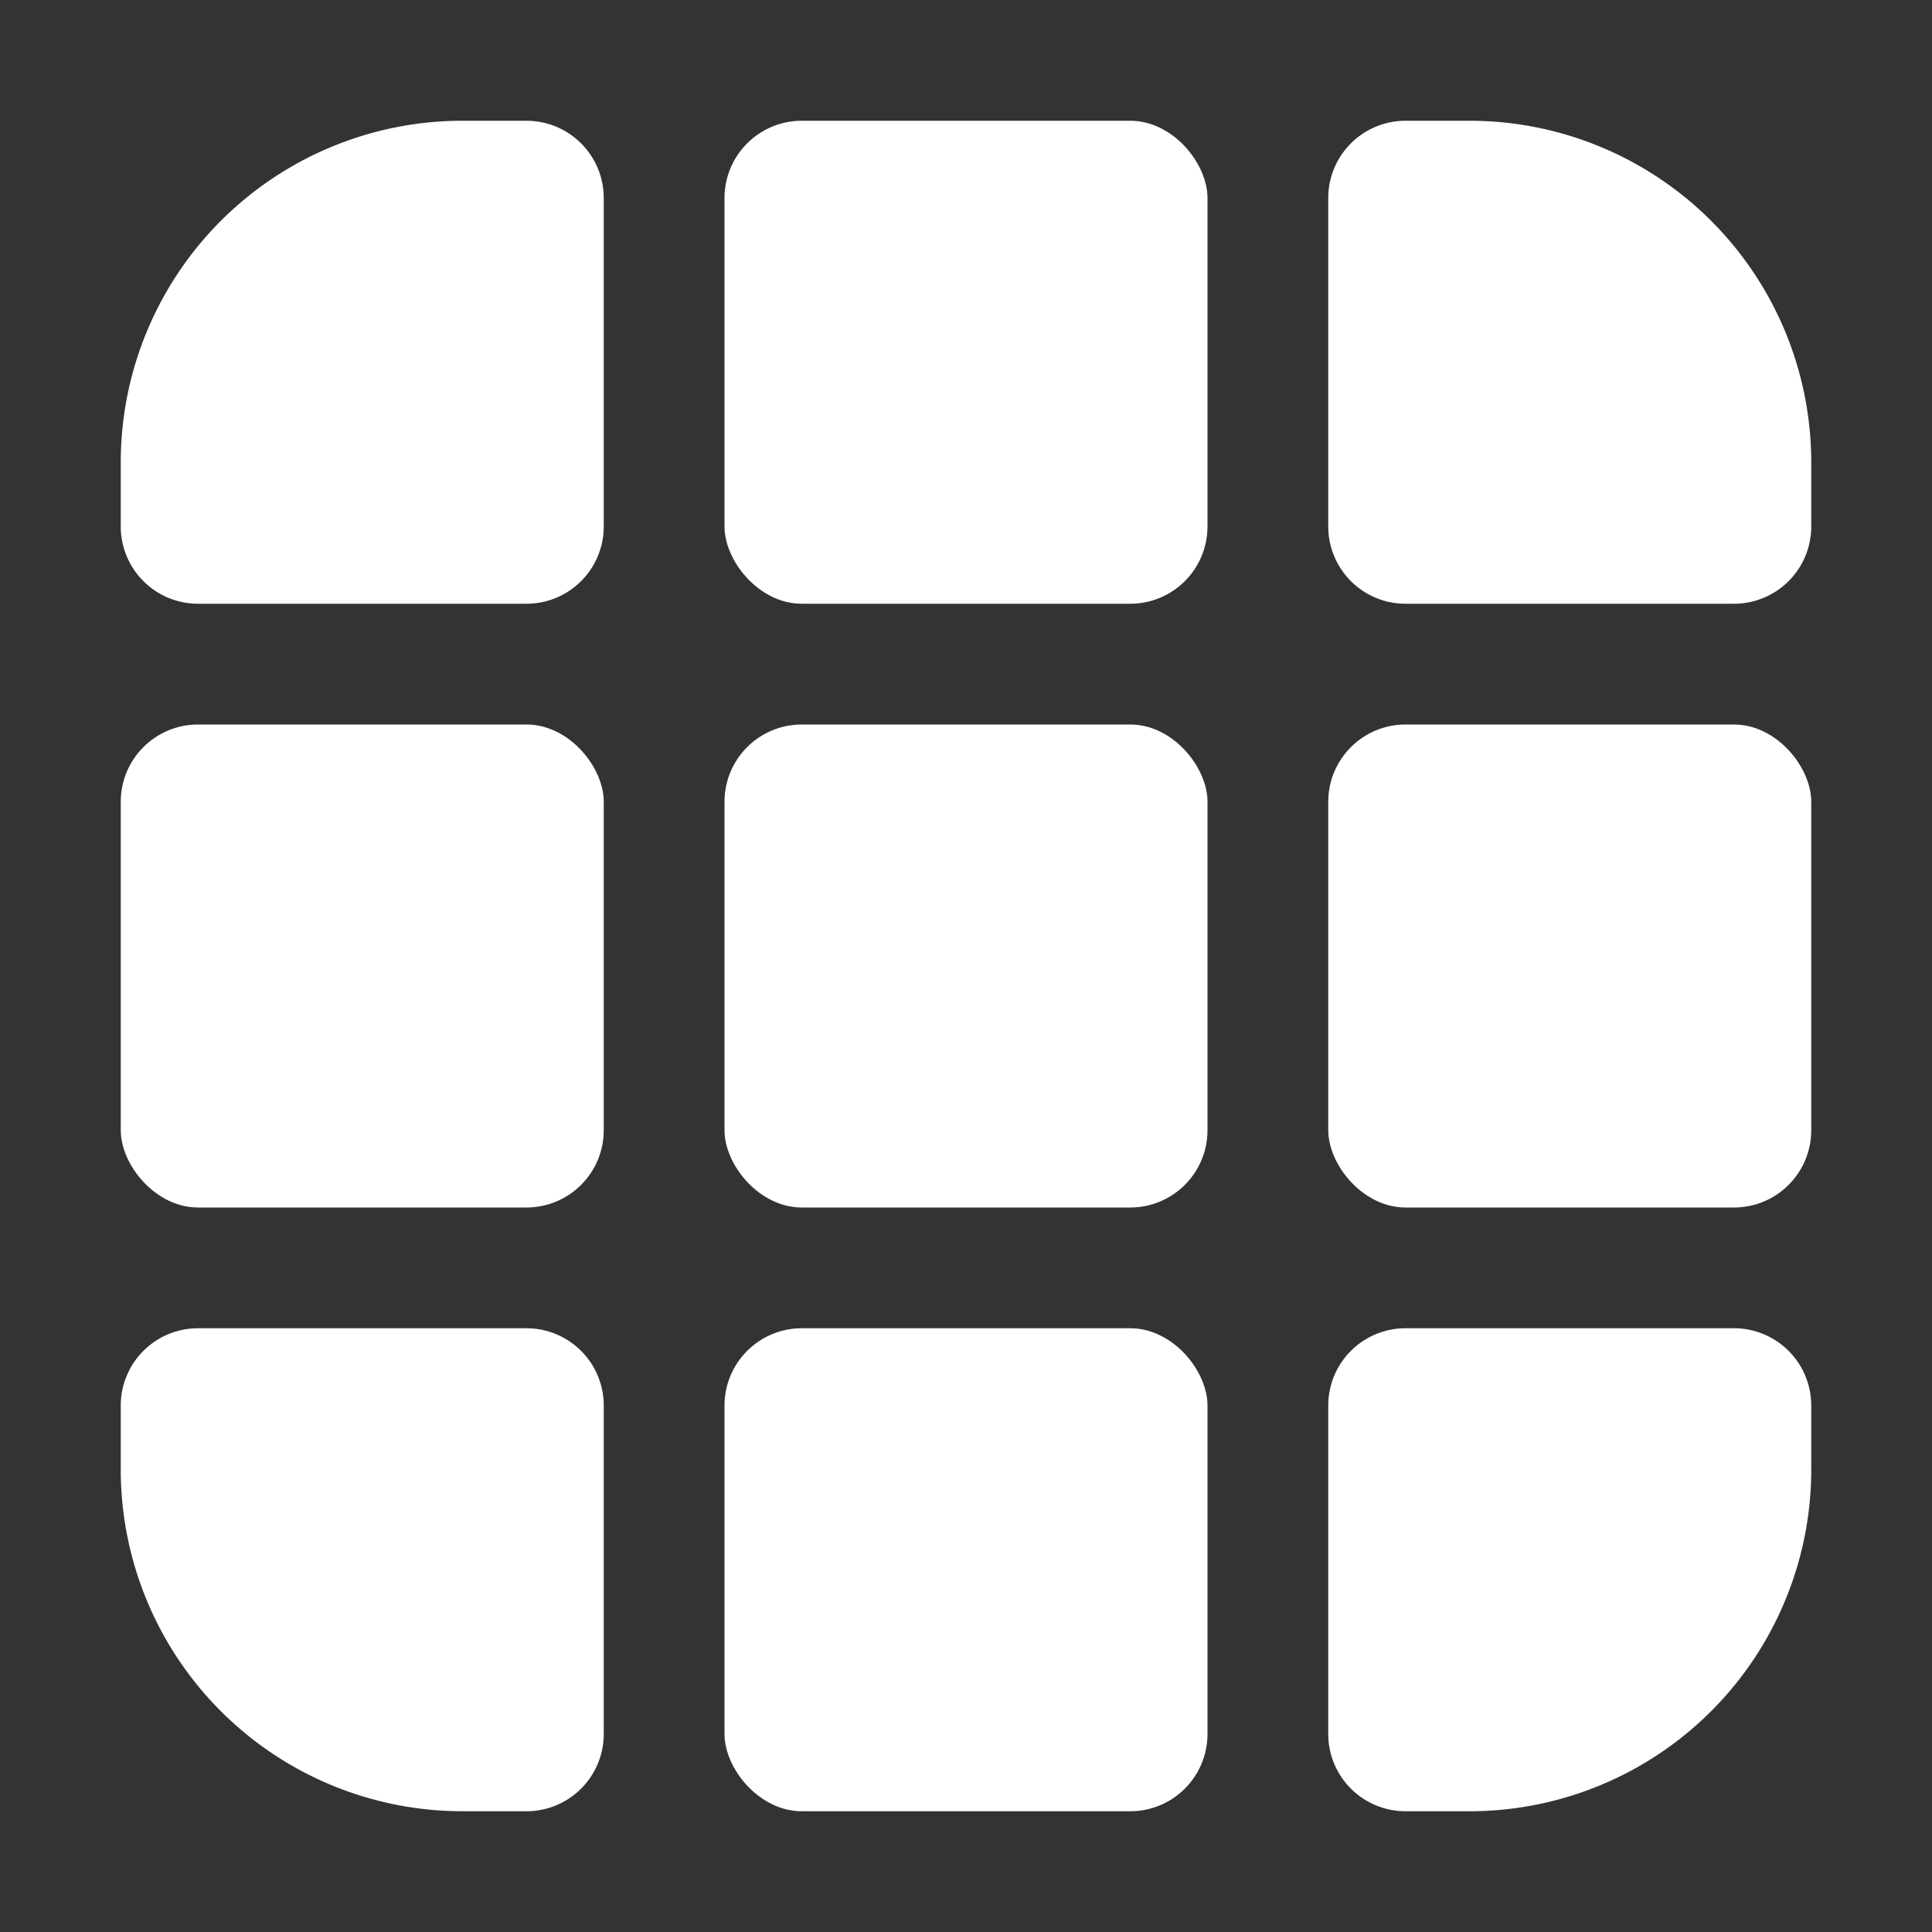 <svg xmlns="http://www.w3.org/2000/svg" viewBox="0 0 64 64"><rect x="0" y="0" width="64" height="64" fill="#333333" stroke="none"/><defs><style>.cls-1{fill:#FFFFFF;}</style></defs><title>Menu</title><g id="Layer_2" data-name="Layer 2"><rect class="cls-1" x="24" y="24" width="16" height="16" rx="2.56" ry="2.56"/><rect class="cls-1" x="24" y="44" width="16" height="16" rx="2.56" ry="2.56"/><path class="cls-1" d="M48.68,4H46.56A2.56,2.56,0,0,0,44,6.56V17.44A2.56,2.56,0,0,0,46.56,20H57.44A2.56,2.56,0,0,0,60,17.44V15.32A11.32,11.32,0,0,0,48.68,4Z"/><rect class="cls-1" x="4" y="24" width="16" height="16" rx="2.56" ry="2.56"/><path class="cls-1" d="M15.32,60h2.13A2.56,2.56,0,0,0,20,57.44V46.56A2.56,2.56,0,0,0,17.44,44H6.56A2.56,2.56,0,0,0,4,46.56v2.13A11.32,11.32,0,0,0,15.32,60Z"/><path class="cls-1" d="M6.56,20H17.44A2.56,2.56,0,0,0,20,17.44V6.56A2.56,2.56,0,0,0,17.44,4H15.32A11.32,11.32,0,0,0,4,15.32v2.13A2.56,2.56,0,0,0,6.56,20Z"/><path class="cls-1" d="M57.44,44H46.56A2.56,2.56,0,0,0,44,46.56V57.44A2.56,2.56,0,0,0,46.56,60h2.13A11.32,11.32,0,0,0,60,48.68V46.56A2.56,2.56,0,0,0,57.44,44Z"/><rect class="cls-1" x="24" y="4" width="16" height="16" rx="2.56" ry="2.56"/><rect class="cls-1" x="44" y="24" width="16" height="16" rx="2.56" ry="2.56"/></g></svg>